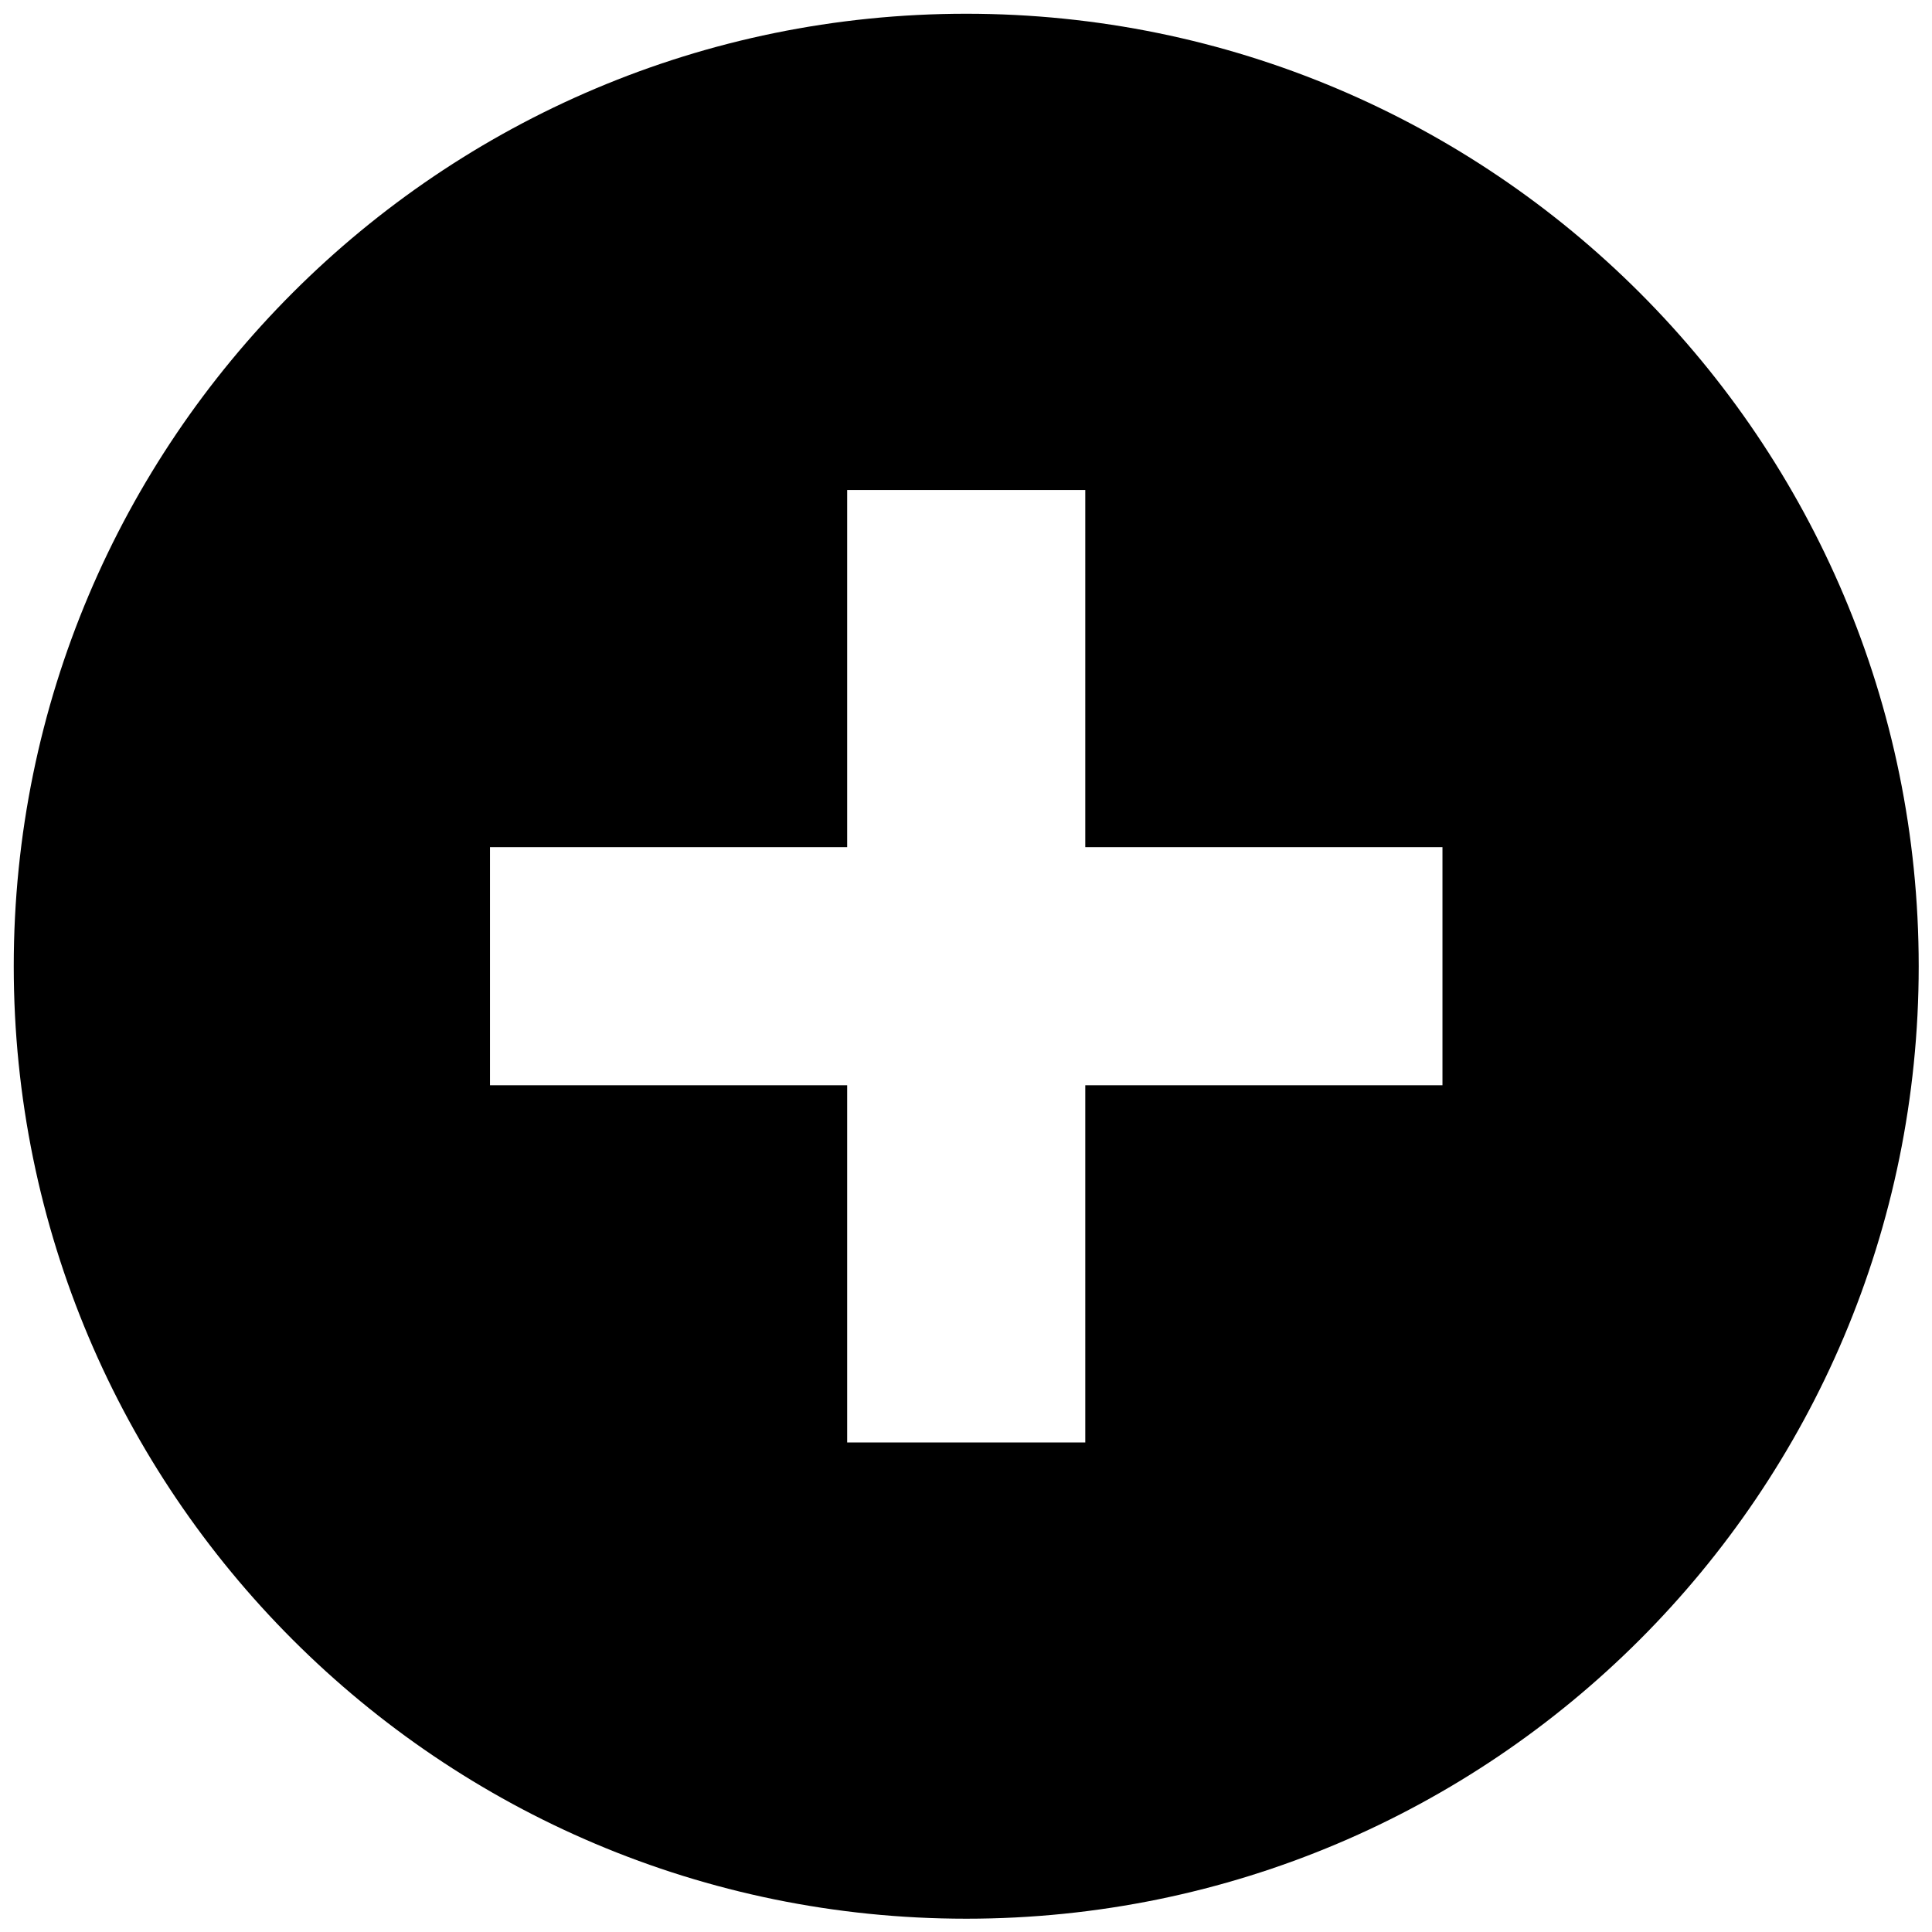 <?xml version="1.0" encoding="UTF-8" standalone="no"?>
<!-- Uploaded to: SVG Repo, www.svgrepo.com, Generator: SVG Repo Mixer Tools -->

<svg
   width="800px"
   height="800px"
   viewBox="0 0 512 512"
   version="1.1"
   id="svg1"
   sodipodi:docname="plus.svg"
   inkscape:version="1.3.2 (091e20e, 2023-11-25, custom)"
   xmlns:inkscape="http://www.inkscape.org/namespaces/inkscape"
   xmlns:sodipodi="http://sodipodi.sourceforge.net/DTD/sodipodi-0.dtd"
   xmlns="http://www.w3.org/2000/svg"
   xmlns:svg="http://www.w3.org/2000/svg">
  <defs
     id="defs1" />
  <sodipodi:namedview
     id="namedview1"
     pagecolor="#ffffff"
     bordercolor="#666666"
     borderopacity="1.0"
     inkscape:showpageshadow="2"
     inkscape:pageopacity="0.0"
     inkscape:pagecheckerboard="0"
     inkscape:deskcolor="#d1d1d1"
     inkscape:zoom="0.485625"
     inkscape:cx="251.22265"
     inkscape:cy="384.04118"
     inkscape:window-width="1920"
     inkscape:window-height="991"
     inkscape:window-x="2391"
     inkscape:window-y="539"
     inkscape:window-maximized="1"
     inkscape:current-layer="svg1" />
  <title
     id="title1">new-indicator-filled</title>
  <g
     id="Page-1"
     stroke="none"
     stroke-width="1"
     fill="none"
     fill-rule="evenodd"
     transform="matrix(1.479,0,0,1.479,-122.564,-122.564)">
    <g
       id="scheduler"
       fill="#000000"
       transform="translate(85.333,85.333)">
      <path
         d="m 170.667,0 c 94.257,0 170.667,76.41 170.667,170.667 0,94.257 -76.41,170.667 -170.667,170.667 C 76.41,341.333 0,264.923 0,170.667 0,76.41 76.41,0 170.667,0 Z M 192,85.333 H 149.333 V 149.333 H 85.333 V 192 l 64,-6.7e-4 V 256 H 192 L 191.999,191.999 256,192 v -42.667 h -64.001 z"
         id="Combined-Shape" />
    </g>
  </g>
</svg>
